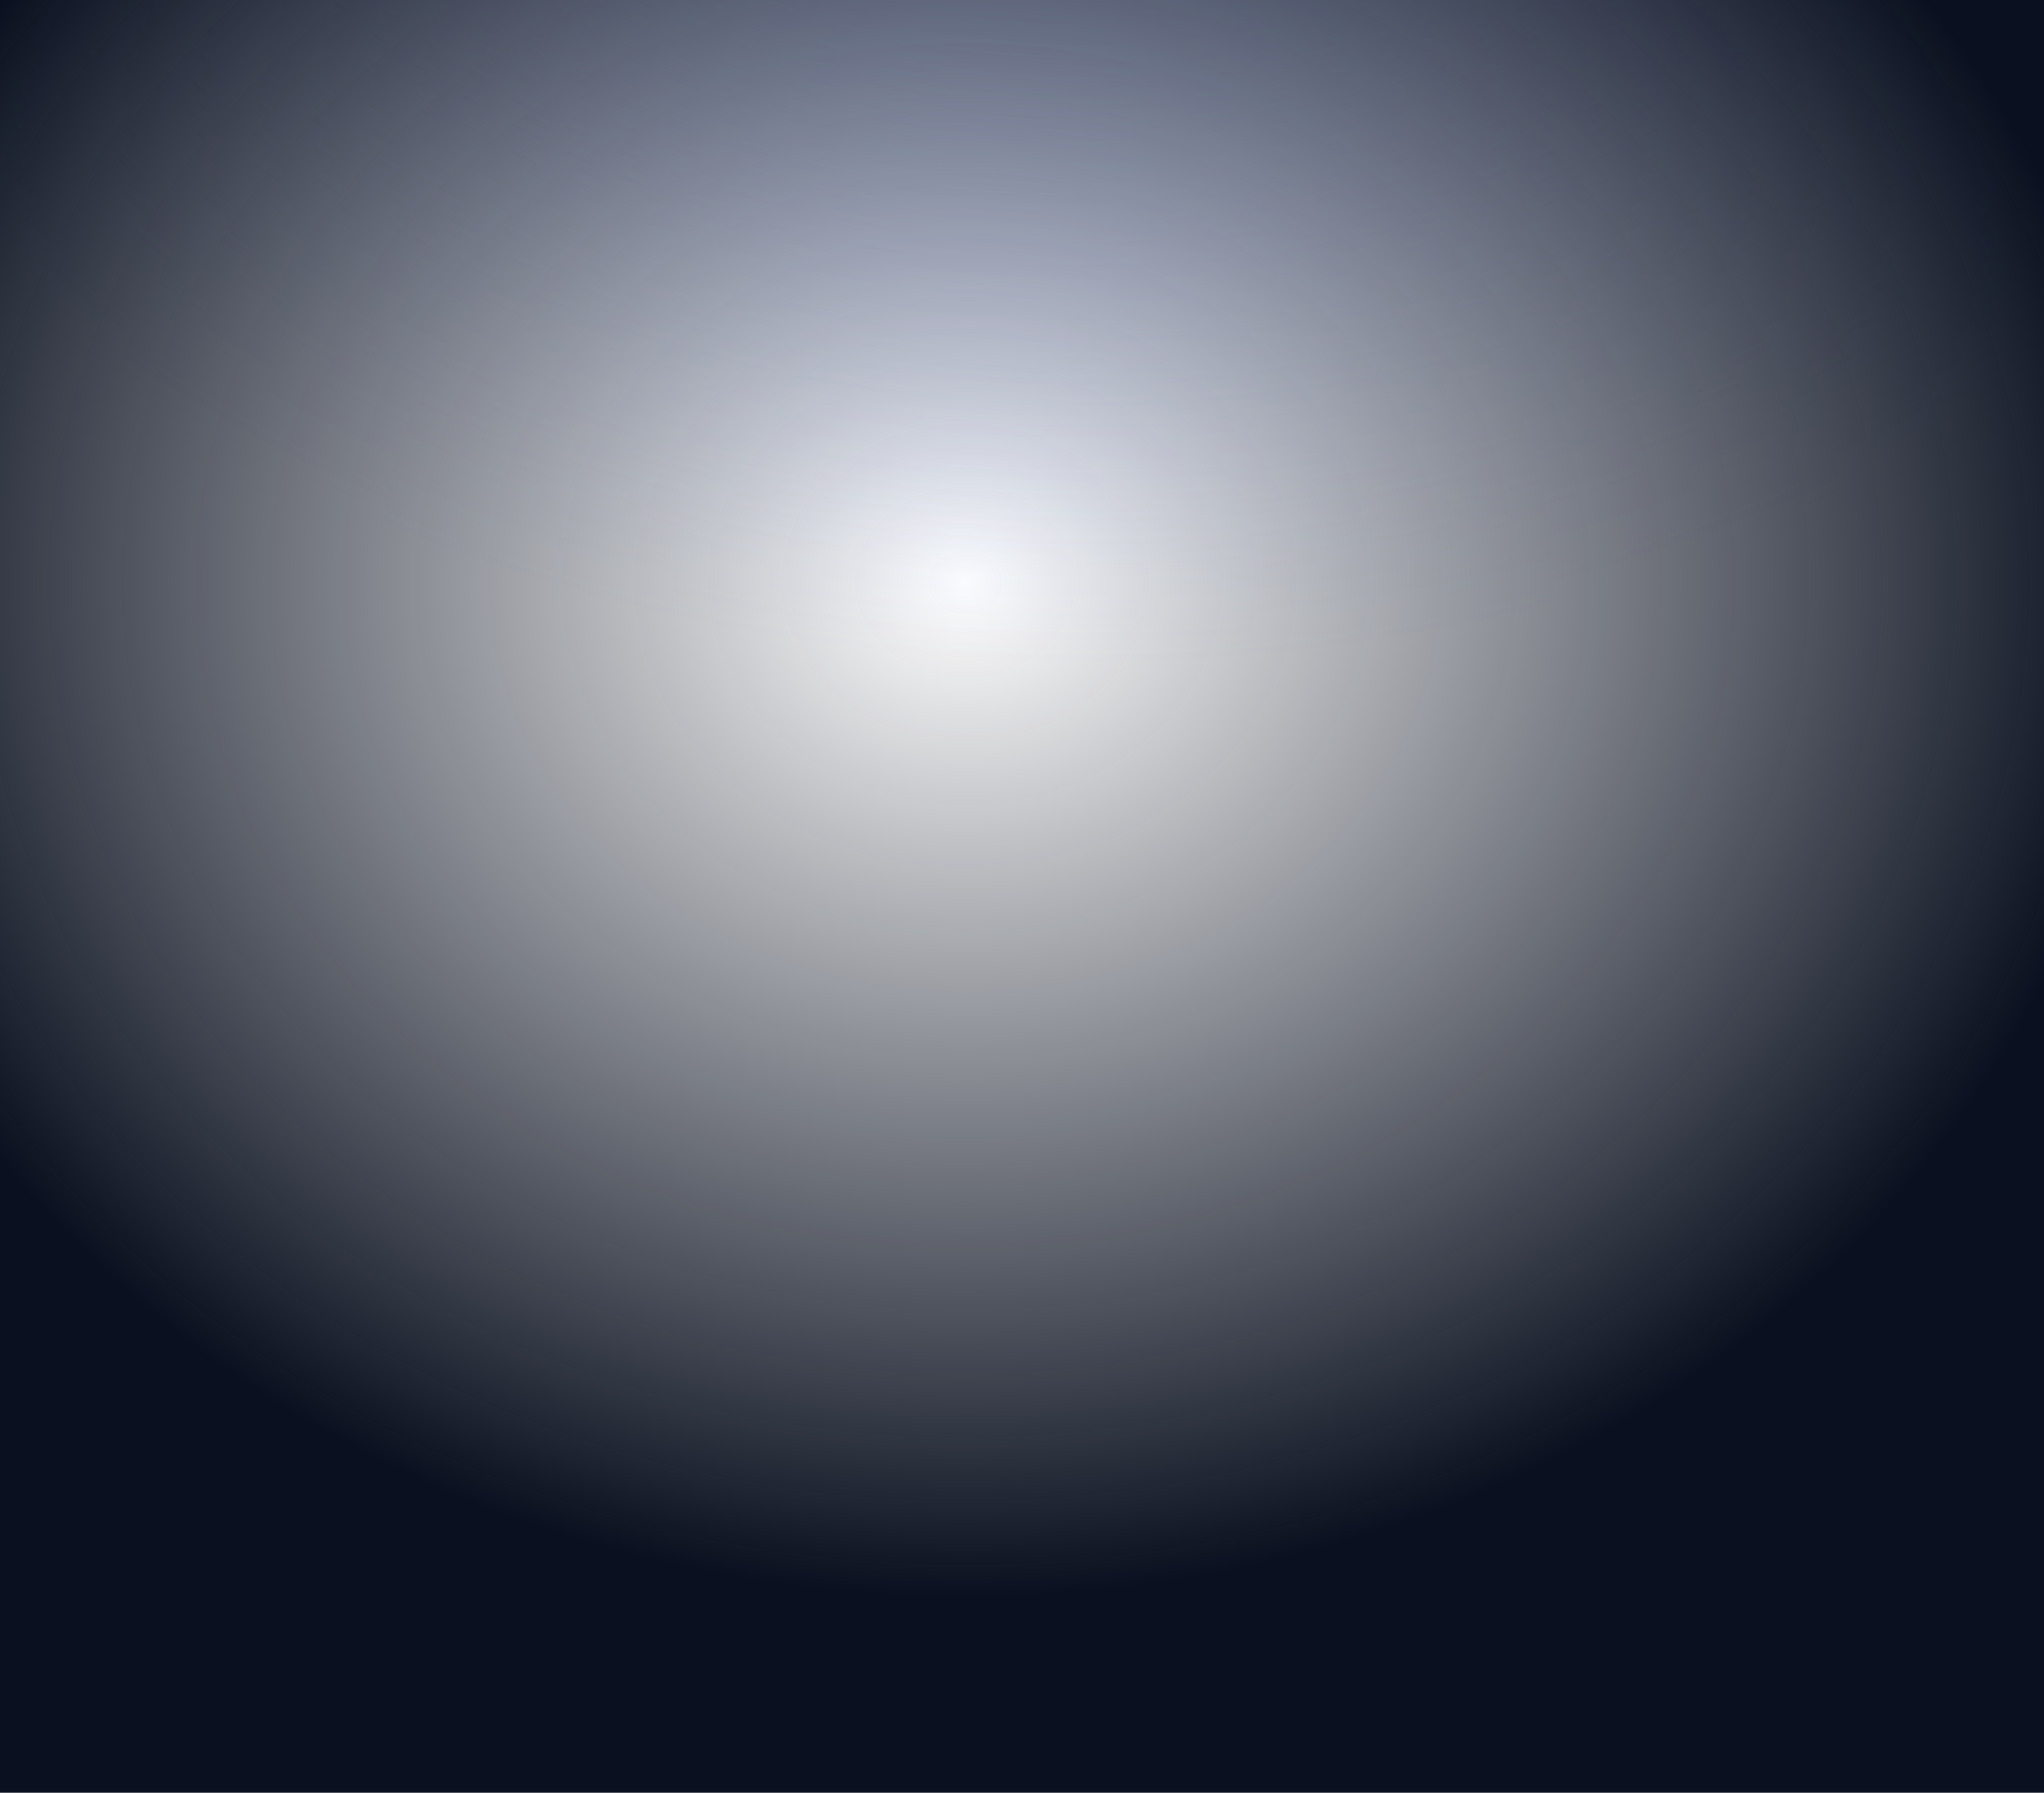 <svg width="545" height="478" viewBox="0 0 545 478" fill="none" xmlns="http://www.w3.org/2000/svg">
<g clip-path="url(#clip0_549_6326)">
<rect width="35.566" height="35.566" stroke="white" stroke-opacity="0.06" stroke-width="0.711"/>
<rect x="35.566" width="35.566" height="35.566" stroke="white" stroke-opacity="0.06" stroke-width="0.711"/>
<rect x="71.131" width="35.566" height="35.566" stroke="white" stroke-opacity="0.06" stroke-width="0.711"/>
<rect x="106.697" width="35.566" height="35.566" stroke="white" stroke-opacity="0.06" stroke-width="0.711"/>
<rect x="142.262" width="35.566" height="35.566" stroke="white" stroke-opacity="0.06" stroke-width="0.711"/>
<rect x="177.828" width="35.566" height="35.566" stroke="white" stroke-opacity="0.06" stroke-width="0.711"/>
<rect x="213.393" width="35.566" height="35.566" stroke="white" stroke-opacity="0.06" stroke-width="0.711"/>
<rect x="248.959" width="35.566" height="35.566" stroke="white" stroke-opacity="0.06" stroke-width="0.711"/>
<rect x="284.523" width="35.566" height="35.566" stroke="white" stroke-opacity="0.06" stroke-width="0.711"/>
<rect x="320.09" width="35.566" height="35.566" stroke="white" stroke-opacity="0.06" stroke-width="0.711"/>
<rect x="355.654" width="35.566" height="35.566" stroke="white" stroke-opacity="0.06" stroke-width="0.711"/>
<rect x="391.221" width="35.566" height="35.566" stroke="white" stroke-opacity="0.06" stroke-width="0.711"/>
<rect x="426.785" width="35.566" height="35.566" stroke="white" stroke-opacity="0.06" stroke-width="0.711"/>
<rect x="462.352" width="35.566" height="35.566" stroke="white" stroke-opacity="0.06" stroke-width="0.711"/>
<rect x="497.916" width="35.566" height="35.566" stroke="white" stroke-opacity="0.06" stroke-width="0.711"/>
<rect x="533.482" width="35.566" height="35.566" stroke="white" stroke-opacity="0.06" stroke-width="0.711"/>
<rect y="35.565" width="35.566" height="35.566" stroke="white" stroke-opacity="0.06" stroke-width="0.711"/>
<rect x="35.566" y="35.565" width="35.566" height="35.566" stroke="white" stroke-opacity="0.06" stroke-width="0.711"/>
<rect x="71.131" y="35.565" width="35.566" height="35.566" fill="white" fill-opacity="0.05" stroke="white" stroke-opacity="0.06" stroke-width="0.711"/>
<rect x="106.697" y="35.565" width="35.566" height="35.566" stroke="white" stroke-opacity="0.06" stroke-width="0.711"/>
<rect x="142.262" y="35.565" width="35.566" height="35.566" stroke="white" stroke-opacity="0.06" stroke-width="0.711"/>
<rect x="177.828" y="35.565" width="35.566" height="35.566" stroke="white" stroke-opacity="0.06" stroke-width="0.711"/>
<rect x="213.393" y="35.565" width="35.566" height="35.566" stroke="white" stroke-opacity="0.06" stroke-width="0.711"/>
<rect x="248.959" y="35.565" width="35.566" height="35.566" stroke="white" stroke-opacity="0.06" stroke-width="0.711"/>
<rect x="284.523" y="35.565" width="35.566" height="35.566" stroke="white" stroke-opacity="0.06" stroke-width="0.711"/>
<rect x="320.09" y="35.565" width="35.566" height="35.566" fill="white" fill-opacity="0.05" stroke="white" stroke-opacity="0.06" stroke-width="0.711"/>
<rect x="355.654" y="35.565" width="35.566" height="35.566" stroke="white" stroke-opacity="0.06" stroke-width="0.711"/>
<rect x="391.221" y="35.565" width="35.566" height="35.566" stroke="white" stroke-opacity="0.06" stroke-width="0.711"/>
<rect x="426.785" y="35.565" width="35.566" height="35.566" stroke="white" stroke-opacity="0.06" stroke-width="0.711"/>
<rect x="462.352" y="35.565" width="35.566" height="35.566" stroke="white" stroke-opacity="0.06" stroke-width="0.711"/>
<rect x="497.916" y="35.565" width="35.566" height="35.566" stroke="white" stroke-opacity="0.06" stroke-width="0.711"/>
<rect x="533.482" y="35.565" width="35.566" height="35.566" stroke="white" stroke-opacity="0.06" stroke-width="0.711"/>
<rect y="71.131" width="35.566" height="35.566" stroke="white" stroke-opacity="0.06" stroke-width="0.711"/>
<rect x="35.566" y="71.131" width="35.566" height="35.566" stroke="white" stroke-opacity="0.06" stroke-width="0.711"/>
<rect x="71.131" y="71.131" width="35.566" height="35.566" stroke="white" stroke-opacity="0.06" stroke-width="0.711"/>
<rect x="106.697" y="71.131" width="35.566" height="35.566" stroke="white" stroke-opacity="0.06" stroke-width="0.711"/>
<rect x="142.262" y="71.131" width="35.566" height="35.566" stroke="white" stroke-opacity="0.06" stroke-width="0.711"/>
<rect x="177.828" y="71.131" width="35.566" height="35.566" stroke="white" stroke-opacity="0.06" stroke-width="0.711"/>
<rect x="213.393" y="71.131" width="35.566" height="35.566" stroke="white" stroke-opacity="0.06" stroke-width="0.711"/>
<rect x="248.959" y="71.131" width="35.566" height="35.566" stroke="white" stroke-opacity="0.06" stroke-width="0.711"/>
<rect x="284.523" y="71.131" width="35.566" height="35.566" stroke="white" stroke-opacity="0.06" stroke-width="0.711"/>
<rect x="320.09" y="71.131" width="35.566" height="35.566" stroke="white" stroke-opacity="0.06" stroke-width="0.711"/>
<rect x="355.654" y="71.131" width="35.566" height="35.566" stroke="white" stroke-opacity="0.06" stroke-width="0.711"/>
<rect x="391.221" y="71.131" width="35.566" height="35.566" stroke="white" stroke-opacity="0.06" stroke-width="0.711"/>
<rect x="426.785" y="71.131" width="35.566" height="35.566" stroke="white" stroke-opacity="0.06" stroke-width="0.711"/>
<rect x="462.352" y="71.131" width="35.566" height="35.566" stroke="white" stroke-opacity="0.06" stroke-width="0.711"/>
<rect x="497.916" y="71.131" width="35.566" height="35.566" stroke="white" stroke-opacity="0.06" stroke-width="0.711"/>
<rect x="533.482" y="71.131" width="35.566" height="35.566" stroke="white" stroke-opacity="0.06" stroke-width="0.711"/>
<rect y="106.697" width="35.566" height="35.566" stroke="white" stroke-opacity="0.06" stroke-width="0.711"/>
<rect x="35.566" y="106.697" width="35.566" height="35.566" stroke="white" stroke-opacity="0.06" stroke-width="0.711"/>
<rect x="71.131" y="106.697" width="35.566" height="35.566" stroke="white" stroke-opacity="0.06" stroke-width="0.711"/>
<rect x="106.697" y="106.697" width="35.566" height="35.566" stroke="white" stroke-opacity="0.06" stroke-width="0.711"/>
<rect x="142.262" y="106.697" width="35.566" height="35.566" stroke="white" stroke-opacity="0.06" stroke-width="0.711"/>
<rect x="177.828" y="106.697" width="35.566" height="35.566" stroke="white" stroke-opacity="0.06" stroke-width="0.711"/>
<rect x="213.393" y="106.697" width="35.566" height="35.566" stroke="white" stroke-opacity="0.06" stroke-width="0.711"/>
<rect x="248.959" y="106.697" width="35.566" height="35.566" stroke="white" stroke-opacity="0.06" stroke-width="0.711"/>
<rect x="284.523" y="106.697" width="35.566" height="35.566" stroke="white" stroke-opacity="0.06" stroke-width="0.711"/>
<rect x="320.09" y="106.697" width="35.566" height="35.566" stroke="white" stroke-opacity="0.06" stroke-width="0.711"/>
<rect x="355.654" y="106.697" width="35.566" height="35.566" stroke="white" stroke-opacity="0.06" stroke-width="0.711"/>
<rect x="391.221" y="106.697" width="35.566" height="35.566" stroke="white" stroke-opacity="0.06" stroke-width="0.711"/>
<rect x="426.785" y="106.697" width="35.566" height="35.566" stroke="white" stroke-opacity="0.06" stroke-width="0.711"/>
<rect x="462.352" y="106.697" width="35.566" height="35.566" stroke="white" stroke-opacity="0.06" stroke-width="0.711"/>
<rect x="497.916" y="106.697" width="35.566" height="35.566" stroke="white" stroke-opacity="0.06" stroke-width="0.711"/>
<rect x="533.482" y="106.697" width="35.566" height="35.566" stroke="white" stroke-opacity="0.06" stroke-width="0.711"/>
<rect y="142.262" width="35.566" height="35.566" stroke="white" stroke-opacity="0.06" stroke-width="0.711"/>
<rect x="35.566" y="142.262" width="35.566" height="35.566" stroke="white" stroke-opacity="0.06" stroke-width="0.711"/>
<rect x="71.131" y="142.262" width="35.566" height="35.566" stroke="white" stroke-opacity="0.06" stroke-width="0.711"/>
<rect x="106.697" y="142.262" width="35.566" height="35.566" fill="white" fill-opacity="0.05" stroke="white" stroke-opacity="0.06" stroke-width="0.711"/>
<rect x="142.262" y="142.262" width="35.566" height="35.566" stroke="white" stroke-opacity="0.06" stroke-width="0.711"/>
<rect x="177.828" y="142.262" width="35.566" height="35.566" stroke="white" stroke-opacity="0.06" stroke-width="0.711"/>
<rect x="213.393" y="142.262" width="35.566" height="35.566" stroke="white" stroke-opacity="0.06" stroke-width="0.711"/>
<rect x="248.959" y="142.262" width="35.566" height="35.566" stroke="white" stroke-opacity="0.06" stroke-width="0.711"/>
<rect x="284.523" y="142.262" width="35.566" height="35.566" stroke="white" stroke-opacity="0.06" stroke-width="0.711"/>
<rect x="320.09" y="142.262" width="35.566" height="35.566" stroke="white" stroke-opacity="0.06" stroke-width="0.711"/>
<rect x="355.654" y="142.262" width="35.566" height="35.566" stroke="white" stroke-opacity="0.06" stroke-width="0.711"/>
<rect x="391.221" y="142.262" width="35.566" height="35.566" stroke="white" stroke-opacity="0.06" stroke-width="0.711"/>
<rect x="426.785" y="142.262" width="35.566" height="35.566" fill="white" fill-opacity="0.05" stroke="white" stroke-opacity="0.06" stroke-width="0.711"/>
<rect x="462.352" y="142.262" width="35.566" height="35.566" stroke="white" stroke-opacity="0.06" stroke-width="0.711"/>
<rect x="497.916" y="142.262" width="35.566" height="35.566" stroke="white" stroke-opacity="0.06" stroke-width="0.711"/>
<rect x="533.482" y="142.262" width="35.566" height="35.566" stroke="white" stroke-opacity="0.06" stroke-width="0.711"/>
<rect y="177.828" width="35.566" height="35.566" stroke="white" stroke-opacity="0.06" stroke-width="0.711"/>
<rect x="35.566" y="177.828" width="35.566" height="35.566" stroke="white" stroke-opacity="0.06" stroke-width="0.711"/>
<rect x="71.131" y="177.828" width="35.566" height="35.566" stroke="white" stroke-opacity="0.06" stroke-width="0.711"/>
<rect x="106.697" y="177.828" width="35.566" height="35.566" stroke="white" stroke-opacity="0.06" stroke-width="0.711"/>
<rect x="142.262" y="177.828" width="35.566" height="35.566" stroke="white" stroke-opacity="0.06" stroke-width="0.711"/>
<rect x="177.828" y="177.828" width="35.566" height="35.566" stroke="white" stroke-opacity="0.06" stroke-width="0.711"/>
<rect x="213.393" y="177.828" width="35.566" height="35.566" stroke="white" stroke-opacity="0.06" stroke-width="0.711"/>
<rect x="248.959" y="177.828" width="35.566" height="35.566" stroke="white" stroke-opacity="0.06" stroke-width="0.711"/>
<rect x="284.523" y="177.828" width="35.566" height="35.566" stroke="white" stroke-opacity="0.06" stroke-width="0.711"/>
<rect x="320.09" y="177.828" width="35.566" height="35.566" stroke="white" stroke-opacity="0.06" stroke-width="0.711"/>
<rect x="355.654" y="177.828" width="35.566" height="35.566" stroke="white" stroke-opacity="0.06" stroke-width="0.711"/>
<rect x="391.221" y="177.828" width="35.566" height="35.566" stroke="white" stroke-opacity="0.06" stroke-width="0.711"/>
<rect x="426.785" y="177.828" width="35.566" height="35.566" stroke="white" stroke-opacity="0.06" stroke-width="0.711"/>
<rect x="462.352" y="177.828" width="35.566" height="35.566" stroke="white" stroke-opacity="0.06" stroke-width="0.711"/>
<rect x="497.916" y="177.828" width="35.566" height="35.566" stroke="white" stroke-opacity="0.06" stroke-width="0.711"/>
<rect x="533.482" y="177.828" width="35.566" height="35.566" stroke="white" stroke-opacity="0.06" stroke-width="0.711"/>
<rect y="213.393" width="35.566" height="35.566" stroke="white" stroke-opacity="0.06" stroke-width="0.711"/>
<rect x="35.566" y="213.393" width="35.566" height="35.566" stroke="white" stroke-opacity="0.06" stroke-width="0.711"/>
<rect x="71.131" y="213.393" width="35.566" height="35.566" stroke="white" stroke-opacity="0.06" stroke-width="0.711"/>
<rect x="106.697" y="213.393" width="35.566" height="35.566" stroke="white" stroke-opacity="0.06" stroke-width="0.711"/>
<rect x="142.262" y="213.393" width="35.566" height="35.566" stroke="white" stroke-opacity="0.06" stroke-width="0.711"/>
<rect x="177.828" y="213.393" width="35.566" height="35.566" stroke="white" stroke-opacity="0.06" stroke-width="0.711"/>
<rect x="213.393" y="213.393" width="35.566" height="35.566" stroke="white" stroke-opacity="0.06" stroke-width="0.711"/>
<rect x="248.959" y="213.393" width="35.566" height="35.566" stroke="white" stroke-opacity="0.06" stroke-width="0.711"/>
<rect x="284.523" y="213.393" width="35.566" height="35.566" stroke="white" stroke-opacity="0.06" stroke-width="0.711"/>
<rect x="320.09" y="213.393" width="35.566" height="35.566" stroke="white" stroke-opacity="0.06" stroke-width="0.711"/>
<rect x="355.654" y="213.393" width="35.566" height="35.566" stroke="white" stroke-opacity="0.06" stroke-width="0.711"/>
<rect x="391.221" y="213.393" width="35.566" height="35.566" stroke="white" stroke-opacity="0.06" stroke-width="0.711"/>
<rect x="426.785" y="213.393" width="35.566" height="35.566" stroke="white" stroke-opacity="0.06" stroke-width="0.711"/>
<rect x="462.352" y="213.393" width="35.566" height="35.566" stroke="white" stroke-opacity="0.06" stroke-width="0.711"/>
<rect x="497.916" y="213.393" width="35.566" height="35.566" stroke="white" stroke-opacity="0.06" stroke-width="0.711"/>
<rect x="533.482" y="213.393" width="35.566" height="35.566" stroke="white" stroke-opacity="0.06" stroke-width="0.711"/>
<rect y="248.959" width="35.566" height="35.566" stroke="white" stroke-opacity="0.06" stroke-width="0.711"/>
<rect x="35.566" y="248.959" width="35.566" height="35.566" stroke="white" stroke-opacity="0.06" stroke-width="0.711"/>
<rect x="71.131" y="248.959" width="35.566" height="35.566" stroke="white" stroke-opacity="0.06" stroke-width="0.711"/>
<rect x="106.697" y="248.959" width="35.566" height="35.566" stroke="white" stroke-opacity="0.06" stroke-width="0.711"/>
<rect x="142.262" y="248.959" width="35.566" height="35.566" stroke="white" stroke-opacity="0.06" stroke-width="0.711"/>
<rect x="177.828" y="248.959" width="35.566" height="35.566" stroke="white" stroke-opacity="0.06" stroke-width="0.711"/>
<rect x="213.393" y="248.959" width="35.566" height="35.566" stroke="white" stroke-opacity="0.06" stroke-width="0.711"/>
<rect x="248.959" y="248.959" width="35.566" height="35.566" stroke="white" stroke-opacity="0.06" stroke-width="0.711"/>
<rect x="284.523" y="248.959" width="35.566" height="35.566" fill="white" fill-opacity="0.05" stroke="white" stroke-opacity="0.06" stroke-width="0.711"/>
<rect x="320.09" y="248.959" width="35.566" height="35.566" stroke="white" stroke-opacity="0.06" stroke-width="0.711"/>
<rect x="355.654" y="248.959" width="35.566" height="35.566" stroke="white" stroke-opacity="0.06" stroke-width="0.711"/>
<rect x="391.221" y="248.959" width="35.566" height="35.566" stroke="white" stroke-opacity="0.06" stroke-width="0.711"/>
<rect x="426.785" y="248.959" width="35.566" height="35.566" stroke="white" stroke-opacity="0.06" stroke-width="0.711"/>
<rect x="462.352" y="248.959" width="35.566" height="35.566" stroke="white" stroke-opacity="0.06" stroke-width="0.711"/>
<rect x="497.916" y="248.959" width="35.566" height="35.566" stroke="white" stroke-opacity="0.06" stroke-width="0.711"/>
<rect x="533.482" y="248.959" width="35.566" height="35.566" stroke="white" stroke-opacity="0.06" stroke-width="0.711"/>
<rect y="284.524" width="35.566" height="35.566" stroke="white" stroke-opacity="0.06" stroke-width="0.711"/>
<rect x="35.566" y="284.524" width="35.566" height="35.566" stroke="white" stroke-opacity="0.06" stroke-width="0.711"/>
<rect x="71.131" y="284.524" width="35.566" height="35.566" stroke="white" stroke-opacity="0.06" stroke-width="0.711"/>
<rect x="106.697" y="284.524" width="35.566" height="35.566" stroke="white" stroke-opacity="0.06" stroke-width="0.711"/>
<rect x="142.262" y="284.524" width="35.566" height="35.566" fill="white" fill-opacity="0.05" stroke="white" stroke-opacity="0.06" stroke-width="0.711"/>
<rect x="177.828" y="284.524" width="35.566" height="35.566" stroke="white" stroke-opacity="0.06" stroke-width="0.711"/>
<rect x="213.393" y="284.524" width="35.566" height="35.566" stroke="white" stroke-opacity="0.06" stroke-width="0.711"/>
<rect x="248.959" y="284.524" width="35.566" height="35.566" stroke="white" stroke-opacity="0.06" stroke-width="0.711"/>
<rect x="284.523" y="284.524" width="35.566" height="35.566" stroke="white" stroke-opacity="0.06" stroke-width="0.711"/>
<rect x="320.09" y="284.524" width="35.566" height="35.566" stroke="white" stroke-opacity="0.06" stroke-width="0.711"/>
<rect x="355.654" y="284.524" width="35.566" height="35.566" stroke="white" stroke-opacity="0.06" stroke-width="0.711"/>
<rect x="391.221" y="284.524" width="35.566" height="35.566" stroke="white" stroke-opacity="0.06" stroke-width="0.711"/>
<rect x="426.785" y="284.524" width="35.566" height="35.566" stroke="white" stroke-opacity="0.06" stroke-width="0.711"/>
<rect x="462.352" y="284.524" width="35.566" height="35.566" stroke="white" stroke-opacity="0.06" stroke-width="0.711"/>
<rect x="497.916" y="284.524" width="35.566" height="35.566" stroke="white" stroke-opacity="0.06" stroke-width="0.711"/>
<rect x="533.482" y="284.524" width="35.566" height="35.566" stroke="white" stroke-opacity="0.06" stroke-width="0.711"/>
<rect y="320.09" width="35.566" height="35.566" stroke="white" stroke-opacity="0.06" stroke-width="0.711"/>
<rect x="35.566" y="320.09" width="35.566" height="35.566" stroke="white" stroke-opacity="0.06" stroke-width="0.711"/>
<rect x="71.131" y="320.09" width="35.566" height="35.566" stroke="white" stroke-opacity="0.06" stroke-width="0.711"/>
<rect x="106.697" y="320.09" width="35.566" height="35.566" stroke="white" stroke-opacity="0.06" stroke-width="0.711"/>
<rect x="142.262" y="320.09" width="35.566" height="35.566" stroke="white" stroke-opacity="0.06" stroke-width="0.711"/>
<rect x="177.828" y="320.09" width="35.566" height="35.566" stroke="white" stroke-opacity="0.06" stroke-width="0.711"/>
<rect x="213.393" y="320.09" width="35.566" height="35.566" stroke="white" stroke-opacity="0.06" stroke-width="0.711"/>
<rect x="248.959" y="320.09" width="35.566" height="35.566" stroke="white" stroke-opacity="0.06" stroke-width="0.711"/>
<rect x="284.523" y="320.09" width="35.566" height="35.566" stroke="white" stroke-opacity="0.06" stroke-width="0.711"/>
<rect x="320.09" y="320.09" width="35.566" height="35.566" stroke="white" stroke-opacity="0.06" stroke-width="0.711"/>
<rect x="355.654" y="320.09" width="35.566" height="35.566" stroke="white" stroke-opacity="0.06" stroke-width="0.711"/>
<rect x="391.221" y="320.09" width="35.566" height="35.566" stroke="white" stroke-opacity="0.06" stroke-width="0.711"/>
<rect x="426.785" y="320.09" width="35.566" height="35.566" stroke="white" stroke-opacity="0.06" stroke-width="0.711"/>
<rect x="462.352" y="320.09" width="35.566" height="35.566" stroke="white" stroke-opacity="0.06" stroke-width="0.711"/>
<rect x="497.916" y="320.09" width="35.566" height="35.566" stroke="white" stroke-opacity="0.06" stroke-width="0.711"/>
<rect x="533.482" y="320.09" width="35.566" height="35.566" stroke="white" stroke-opacity="0.06" stroke-width="0.711"/>
<rect y="355.655" width="35.566" height="35.566" stroke="white" stroke-opacity="0.06" stroke-width="0.711"/>
<rect x="35.566" y="355.655" width="35.566" height="35.566" stroke="white" stroke-opacity="0.06" stroke-width="0.711"/>
<rect x="71.131" y="355.655" width="35.566" height="35.566" stroke="white" stroke-opacity="0.06" stroke-width="0.711"/>
<rect x="106.697" y="355.655" width="35.566" height="35.566" stroke="white" stroke-opacity="0.06" stroke-width="0.711"/>
<rect x="142.262" y="355.655" width="35.566" height="35.566" stroke="white" stroke-opacity="0.06" stroke-width="0.711"/>
<rect x="177.828" y="355.655" width="35.566" height="35.566" stroke="white" stroke-opacity="0.06" stroke-width="0.711"/>
<rect x="213.393" y="355.655" width="35.566" height="35.566" stroke="white" stroke-opacity="0.06" stroke-width="0.711"/>
<rect x="248.959" y="355.655" width="35.566" height="35.566" stroke="white" stroke-opacity="0.06" stroke-width="0.711"/>
<rect x="284.523" y="355.655" width="35.566" height="35.566" stroke="white" stroke-opacity="0.06" stroke-width="0.711"/>
<rect x="320.09" y="355.655" width="35.566" height="35.566" stroke="white" stroke-opacity="0.06" stroke-width="0.711"/>
<rect x="355.654" y="355.655" width="35.566" height="35.566" stroke="white" stroke-opacity="0.06" stroke-width="0.711"/>
<rect x="391.221" y="355.655" width="35.566" height="35.566" stroke="white" stroke-opacity="0.06" stroke-width="0.711"/>
<rect x="426.785" y="355.655" width="35.566" height="35.566" stroke="white" stroke-opacity="0.06" stroke-width="0.711"/>
<rect x="462.352" y="355.655" width="35.566" height="35.566" stroke="white" stroke-opacity="0.06" stroke-width="0.711"/>
<rect x="497.916" y="355.655" width="35.566" height="35.566" stroke="white" stroke-opacity="0.06" stroke-width="0.711"/>
<rect x="533.482" y="355.655" width="35.566" height="35.566" stroke="white" stroke-opacity="0.06" stroke-width="0.711"/>
<rect y="391.22" width="35.566" height="35.566" stroke="white" stroke-opacity="0.06" stroke-width="0.711"/>
<rect x="35.566" y="391.22" width="35.566" height="35.566" stroke="white" stroke-opacity="0.06" stroke-width="0.711"/>
<rect x="71.131" y="391.22" width="35.566" height="35.566" stroke="white" stroke-opacity="0.06" stroke-width="0.711"/>
<rect x="106.697" y="391.22" width="35.566" height="35.566" stroke="white" stroke-opacity="0.06" stroke-width="0.711"/>
<rect x="142.262" y="391.22" width="35.566" height="35.566" stroke="white" stroke-opacity="0.06" stroke-width="0.711"/>
<rect x="177.828" y="391.22" width="35.566" height="35.566" stroke="white" stroke-opacity="0.06" stroke-width="0.711"/>
<rect x="213.393" y="391.22" width="35.566" height="35.566" stroke="white" stroke-opacity="0.06" stroke-width="0.711"/>
<rect x="248.959" y="391.22" width="35.566" height="35.566" stroke="white" stroke-opacity="0.06" stroke-width="0.711"/>
<rect x="284.523" y="391.22" width="35.566" height="35.566" stroke="white" stroke-opacity="0.06" stroke-width="0.711"/>
<rect x="320.09" y="391.22" width="35.566" height="35.566" stroke="white" stroke-opacity="0.06" stroke-width="0.711"/>
<rect x="355.654" y="391.22" width="35.566" height="35.566" stroke="white" stroke-opacity="0.06" stroke-width="0.711"/>
<rect x="391.221" y="391.22" width="35.566" height="35.566" stroke="white" stroke-opacity="0.06" stroke-width="0.711"/>
<rect x="426.785" y="391.22" width="35.566" height="35.566" stroke="white" stroke-opacity="0.06" stroke-width="0.711"/>
<rect x="462.352" y="391.22" width="35.566" height="35.566" stroke="white" stroke-opacity="0.06" stroke-width="0.711"/>
<rect x="497.916" y="391.22" width="35.566" height="35.566" stroke="white" stroke-opacity="0.06" stroke-width="0.711"/>
<rect x="533.482" y="391.22" width="35.566" height="35.566" stroke="white" stroke-opacity="0.06" stroke-width="0.711"/>
<rect y="426.785" width="35.566" height="35.566" stroke="white" stroke-opacity="0.06" stroke-width="0.711"/>
<rect x="35.566" y="426.785" width="35.566" height="35.566" stroke="white" stroke-opacity="0.06" stroke-width="0.711"/>
<rect x="71.131" y="426.785" width="35.566" height="35.566" stroke="white" stroke-opacity="0.06" stroke-width="0.711"/>
<rect x="106.697" y="426.785" width="35.566" height="35.566" stroke="white" stroke-opacity="0.06" stroke-width="0.711"/>
<rect x="142.262" y="426.785" width="35.566" height="35.566" stroke="white" stroke-opacity="0.06" stroke-width="0.711"/>
<rect x="177.828" y="426.785" width="35.566" height="35.566" stroke="white" stroke-opacity="0.06" stroke-width="0.711"/>
<rect x="213.393" y="426.785" width="35.566" height="35.566" stroke="white" stroke-opacity="0.06" stroke-width="0.711"/>
<rect x="248.959" y="426.785" width="35.566" height="35.566" stroke="white" stroke-opacity="0.06" stroke-width="0.711"/>
<rect x="284.523" y="426.785" width="35.566" height="35.566" stroke="white" stroke-opacity="0.06" stroke-width="0.711"/>
<rect x="320.09" y="426.785" width="35.566" height="35.566" stroke="white" stroke-opacity="0.06" stroke-width="0.711"/>
<rect x="355.654" y="426.785" width="35.566" height="35.566" stroke="white" stroke-opacity="0.06" stroke-width="0.711"/>
<rect x="391.221" y="426.785" width="35.566" height="35.566" stroke="white" stroke-opacity="0.06" stroke-width="0.711"/>
<rect x="426.785" y="426.785" width="35.566" height="35.566" stroke="white" stroke-opacity="0.06" stroke-width="0.711"/>
<rect x="462.352" y="426.785" width="35.566" height="35.566" stroke="white" stroke-opacity="0.06" stroke-width="0.711"/>
<rect x="497.916" y="426.785" width="35.566" height="35.566" stroke="white" stroke-opacity="0.06" stroke-width="0.711"/>
<rect x="533.482" y="426.785" width="35.566" height="35.566" stroke="white" stroke-opacity="0.06" stroke-width="0.711"/>
<g filter="url(#filter0_f_549_6326)">
<rect x="-160.461" y="-501.532" width="901.94" height="710.382" fill="url(#paint0_radial_549_6326)"/>
</g>
<rect x="-117.143" y="-166.553" width="749.178" height="644.908" fill="url(#paint1_radial_549_6326)" stroke="#0A101F" stroke-width="0.711"/>
</g>
<defs>
<filter id="filter0_f_549_6326" x="-373.854" y="-714.925" width="1328.73" height="1137.17" filterUnits="userSpaceOnUse" color-interpolation-filters="sRGB">
<feFlood flood-opacity="0" result="BackgroundImageFix"/>
<feBlend mode="normal" in="SourceGraphic" in2="BackgroundImageFix" result="shape"/>
<feGaussianBlur stdDeviation="106.696" result="effect1_foregroundBlur_549_6326"/>
</filter>
<radialGradient id="paint0_radial_549_6326" cx="0" cy="0" r="1" gradientUnits="userSpaceOnUse" gradientTransform="translate(290.509 -146.341) rotate(90) scale(355.191 450.97)">
<stop offset="0.016" stop-color="#4D76F4" stop-opacity="0.69"/>
<stop offset="0.224" stop-color="#4D76F4" stop-opacity="0.34"/>
<stop offset="0.911" stop-color="#4D76F4" stop-opacity="0"/>
</radialGradient>
<radialGradient id="paint1_radial_549_6326" cx="0" cy="0" r="1" gradientUnits="userSpaceOnUse" gradientTransform="translate(257.446 155.901) rotate(90) scale(322.098 374.233)">
<stop stop-color="#0A101F" stop-opacity="0"/>
<stop offset="0.833" stop-color="#0A101F"/>
</radialGradient>
<clipPath id="clip0_549_6326">
<rect width="545" height="478" fill="white"/>
</clipPath>
</defs>
</svg>
